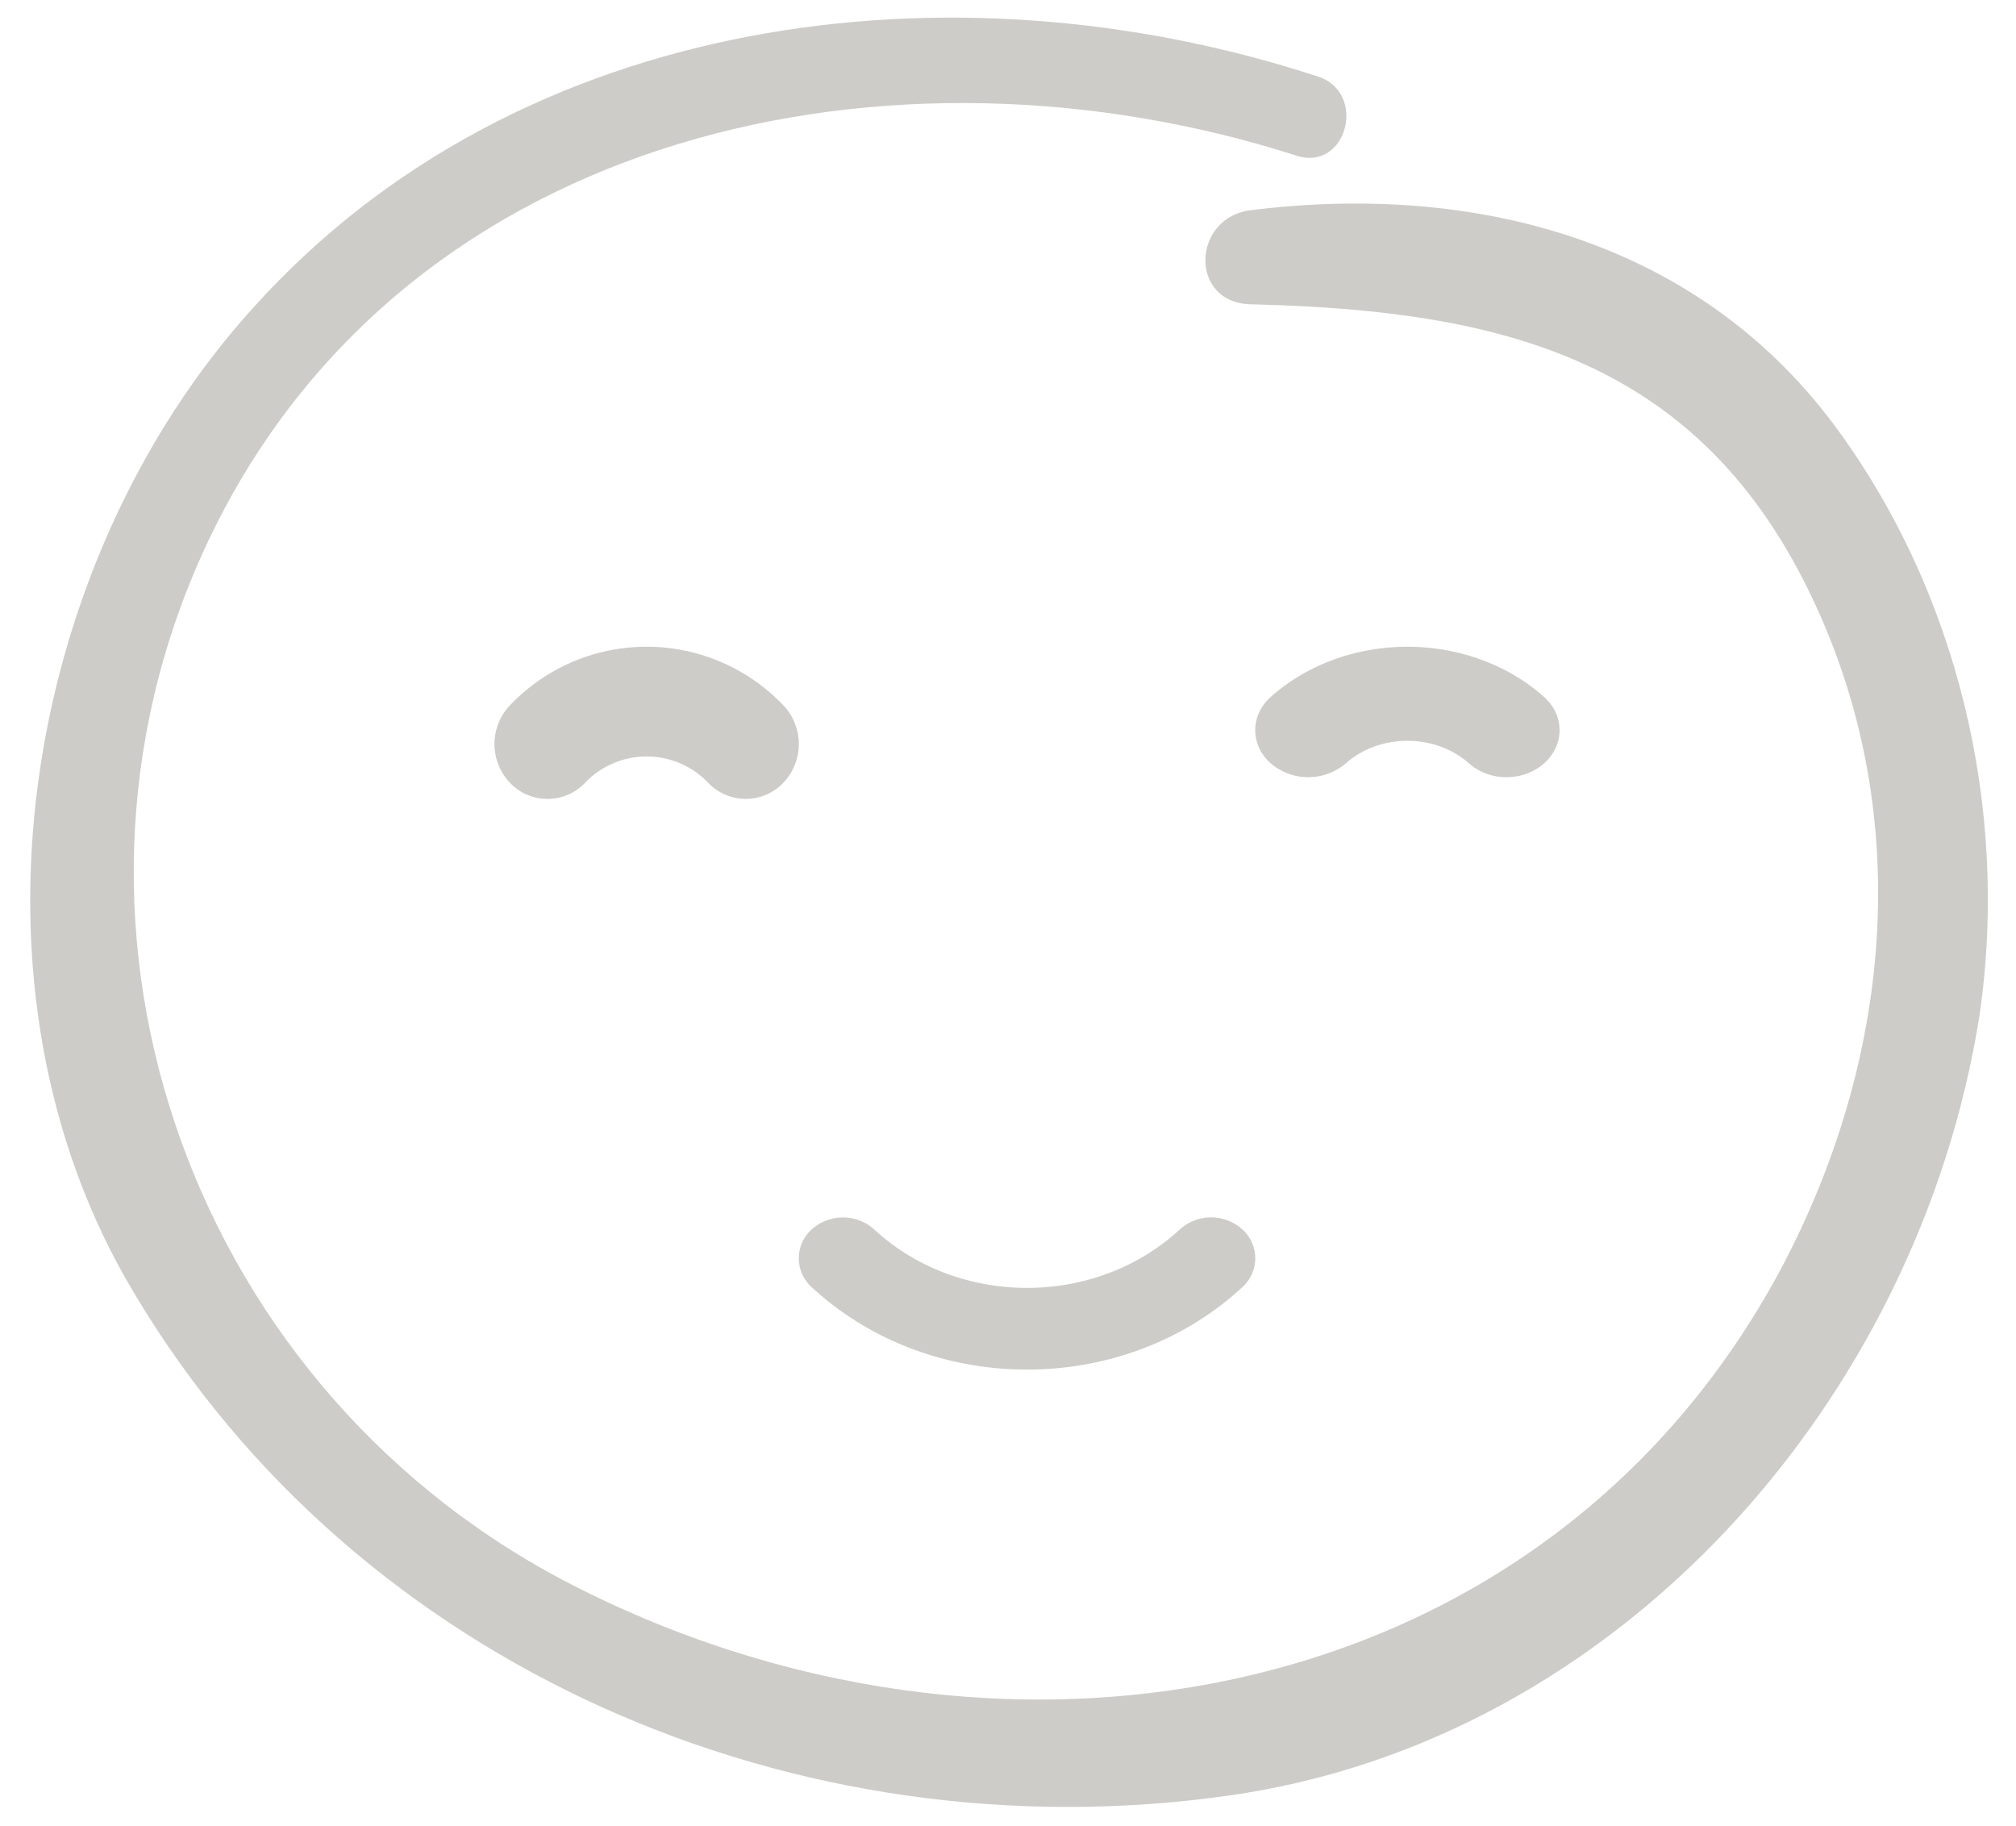 <svg width="53" height="48" viewBox="0 0 53 48" xmlns="http://www.w3.org/2000/svg"><title>icon_smile_3</title><g fill="#CDCCC8" fill-rule="evenodd"><path d="M48.182 11.12c-3.614-4.8-9.396-6.32-15.258-5.6-1.606.16-1.686 2.48 0 2.48 6.585.16 11.805 1.44 14.776 7.84 2.65 5.68 2.008 12.08-.883 17.52-6.264 11.68-20.638 14.16-32.041 8.16C4.818 36.24.642 24 5.62 13.92 10.841 3.36 23.53.72 34.048 4.08c1.366.48 1.928-1.68.563-2.08C25.055-1.12 13.65.32 6.665 8.08.562 14.8-1.285 26 3.533 34c5.862 9.84 17.426 14.8 28.749 13.2C42.56 45.76 50.43 36.8 52.036 26.72c.803-5.44-.562-11.2-3.854-15.6z"/><path d="M31.018 32.315c-2.216 2.05-5.82 2.05-8.036 0a1.228 1.228 0 0 0-1.642 0 1.02 1.02 0 0 0 0 1.52C22.9 35.277 24.95 36 27 36c2.05 0 4.1-.722 5.66-2.166a1.02 1.02 0 0 0 0-1.52 1.228 1.228 0 0 0-1.642 0zm-17.61-13.778a1.478 1.478 0 0 0 0 2.04 1.36 1.36 0 0 0 1.972 0 2.24 2.24 0 0 1 3.24 0 1.363 1.363 0 0 0 1.972 0 1.478 1.478 0 0 0 0-2.04 4.964 4.964 0 0 0-7.184 0zm27.184 1.529c.544-.482.544-1.265 0-1.748-1.98-1.757-5.203-1.757-7.184 0-.544.483-.544 1.266 0 1.748a1.523 1.523 0 0 0 1.972 0c.893-.792 2.347-.792 3.24 0 .272.242.63.363.986.363.357 0 .713-.121.986-.363z"/></g></svg>